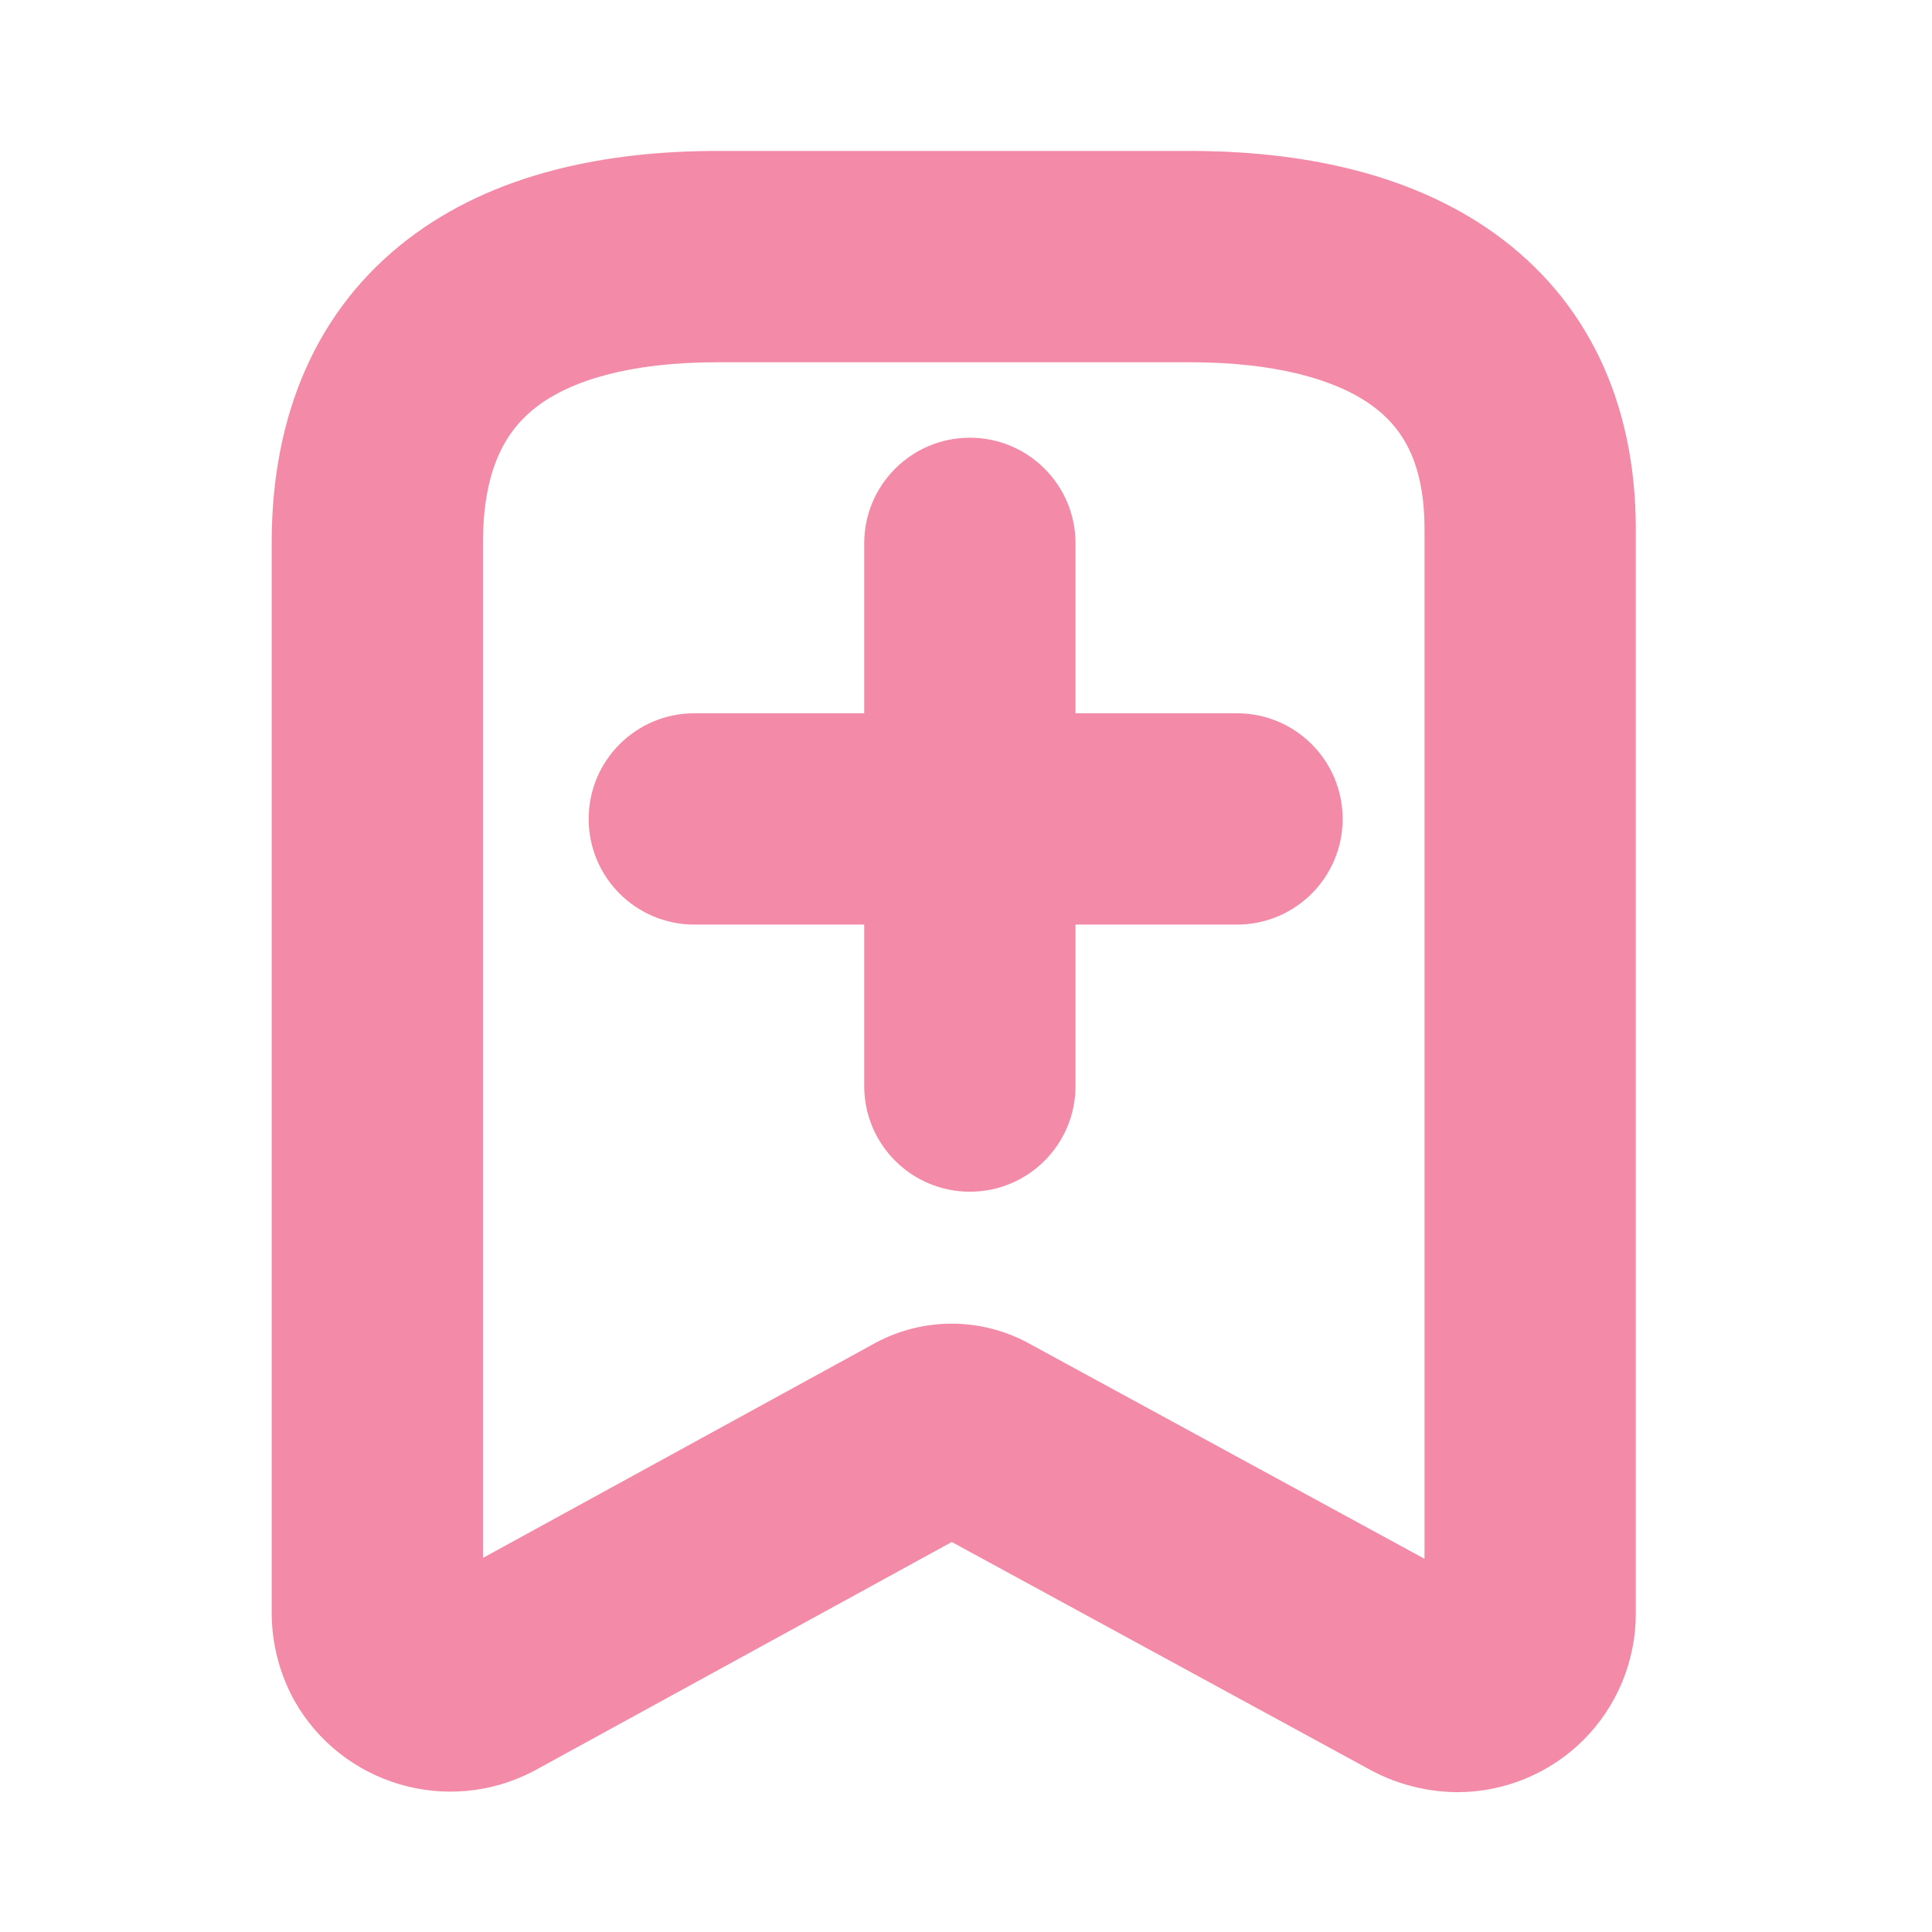 <svg width="64" height="64" viewBox="0 0 64 64" fill="none" xmlns="http://www.w3.org/2000/svg">
<path fill-rule="evenodd" clip-rule="evenodd" d="M17.772 13.478C16.804 14.219 16 15.468 16 17.974V51.607L28.976 44.498L28.994 44.488C30.574 43.635 32.478 43.635 34.058 44.488L34.068 44.494L47.188 51.637V17.523C47.188 15.263 46.417 14.128 45.428 13.419C44.249 12.574 42.267 12 39.41 12H23.778C20.84 12 18.904 12.611 17.772 13.478ZM9.693 56.229C9.253 55.39 9.016 54.46 9 53.513C9 53.494 9 53.474 9 53.455V17.974C9 13.713 10.508 10.224 13.515 7.921C16.36 5.742 20.062 5 23.778 5H39.41C43.004 5 46.66 5.689 49.508 7.731C52.546 9.909 54.188 13.286 54.188 17.523V53.455C54.188 55.023 53.565 56.527 52.456 57.636C51.347 58.745 49.843 59.368 48.274 59.368C48.256 59.368 48.237 59.368 48.219 59.368C47.274 59.353 46.345 59.121 45.504 58.689C45.478 58.676 45.453 58.663 45.428 58.649L31.529 51.081L17.723 58.645C17.71 58.652 17.696 58.659 17.683 58.666C17.674 58.671 17.665 58.676 17.655 58.681C14.82 60.154 11.328 59.118 9.754 56.341C9.733 56.304 9.713 56.267 9.693 56.229ZM19.5 27.128C19.5 25.195 21.067 23.628 23 23.628H28.628V18C28.628 16.067 30.195 14.5 32.128 14.5C34.061 14.5 35.628 16.067 35.628 18V23.628H40.977C42.91 23.628 44.477 25.195 44.477 27.128C44.477 29.061 42.91 30.628 40.977 30.628H35.628V35.977C35.628 37.91 34.061 39.477 32.128 39.477C30.195 39.477 28.628 37.91 28.628 35.977V30.628H23C21.067 30.628 19.5 29.061 19.5 27.128Z" fill="url(#paint0_linear_833_73)"/>
<defs>
<linearGradient id="paint0_linear_833_73" x1="8.347" y1="5.535" x2="63.756" y2="52.997" gradientUnits="userSpaceOnUse">
<stop stop-color="#f38ba8"/>
<stop offset="0.516" stop-color="#f38ba8"/>
<stop offset="0.991" stop-color="#f38ba8"/>
</linearGradient>
</defs>
</svg>
